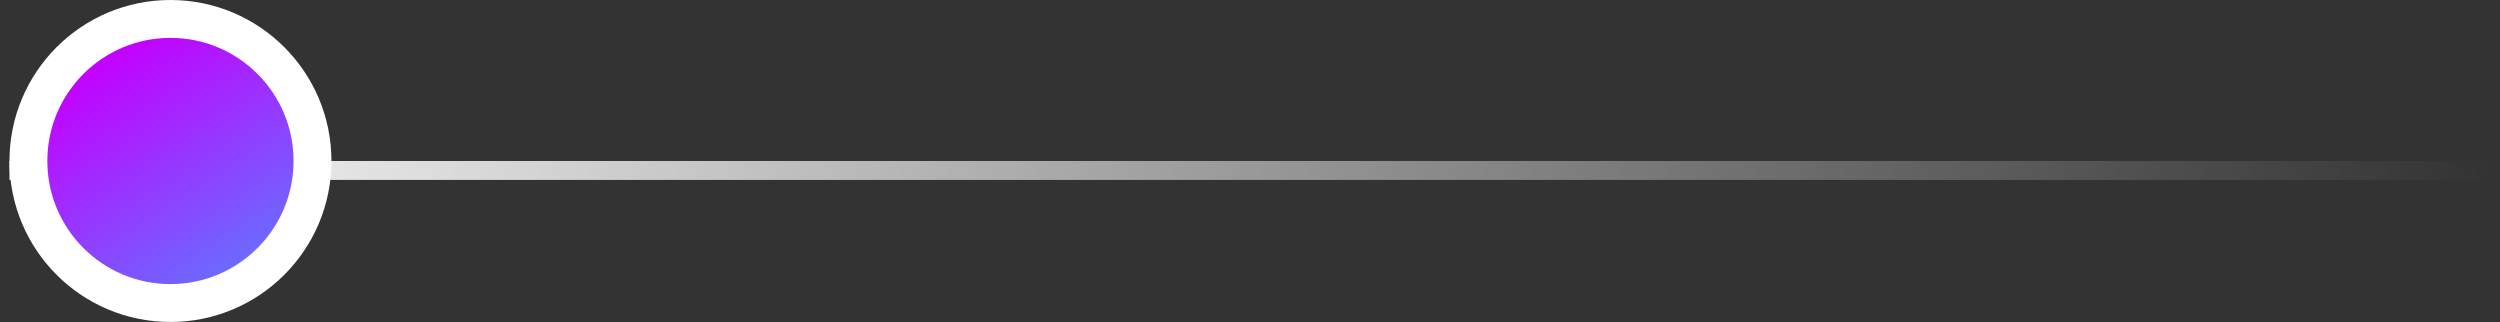 <svg width="132" height="17" viewBox="0 0 132 17" fill="none" xmlns="http://www.w3.org/2000/svg">
<rect x="0" y="0" width="132" height="17" fill="#333333" stroke="none"/>
<path d="M131.5 9L0.5 9" stroke="url(#paint0_linear_1778_387)"/>
<circle cx="9" cy="8.5" r="7.5" transform="rotate(-180 9 8.5)" fill="url(#paint1_linear_1778_387)" stroke="white" stroke-width="2"/>
<defs>
<linearGradient id="paint0_linear_1778_387" x1="131.5" y1="8.5" x2="0.5" y2="8.5" gradientUnits="userSpaceOnUse">
<stop stop-color="white" stop-opacity="0"/>
<stop offset="1" stop-color="white"/>
</linearGradient>
<linearGradient id="paint1_linear_1778_387" x1="4.997" y1="1.59" x2="12.841" y2="13.748" gradientUnits="userSpaceOnUse">
<stop stop-color="#6375FF"/>
<stop offset="1" stop-color="#C400FF"/>
</linearGradient>
</defs>
</svg>
